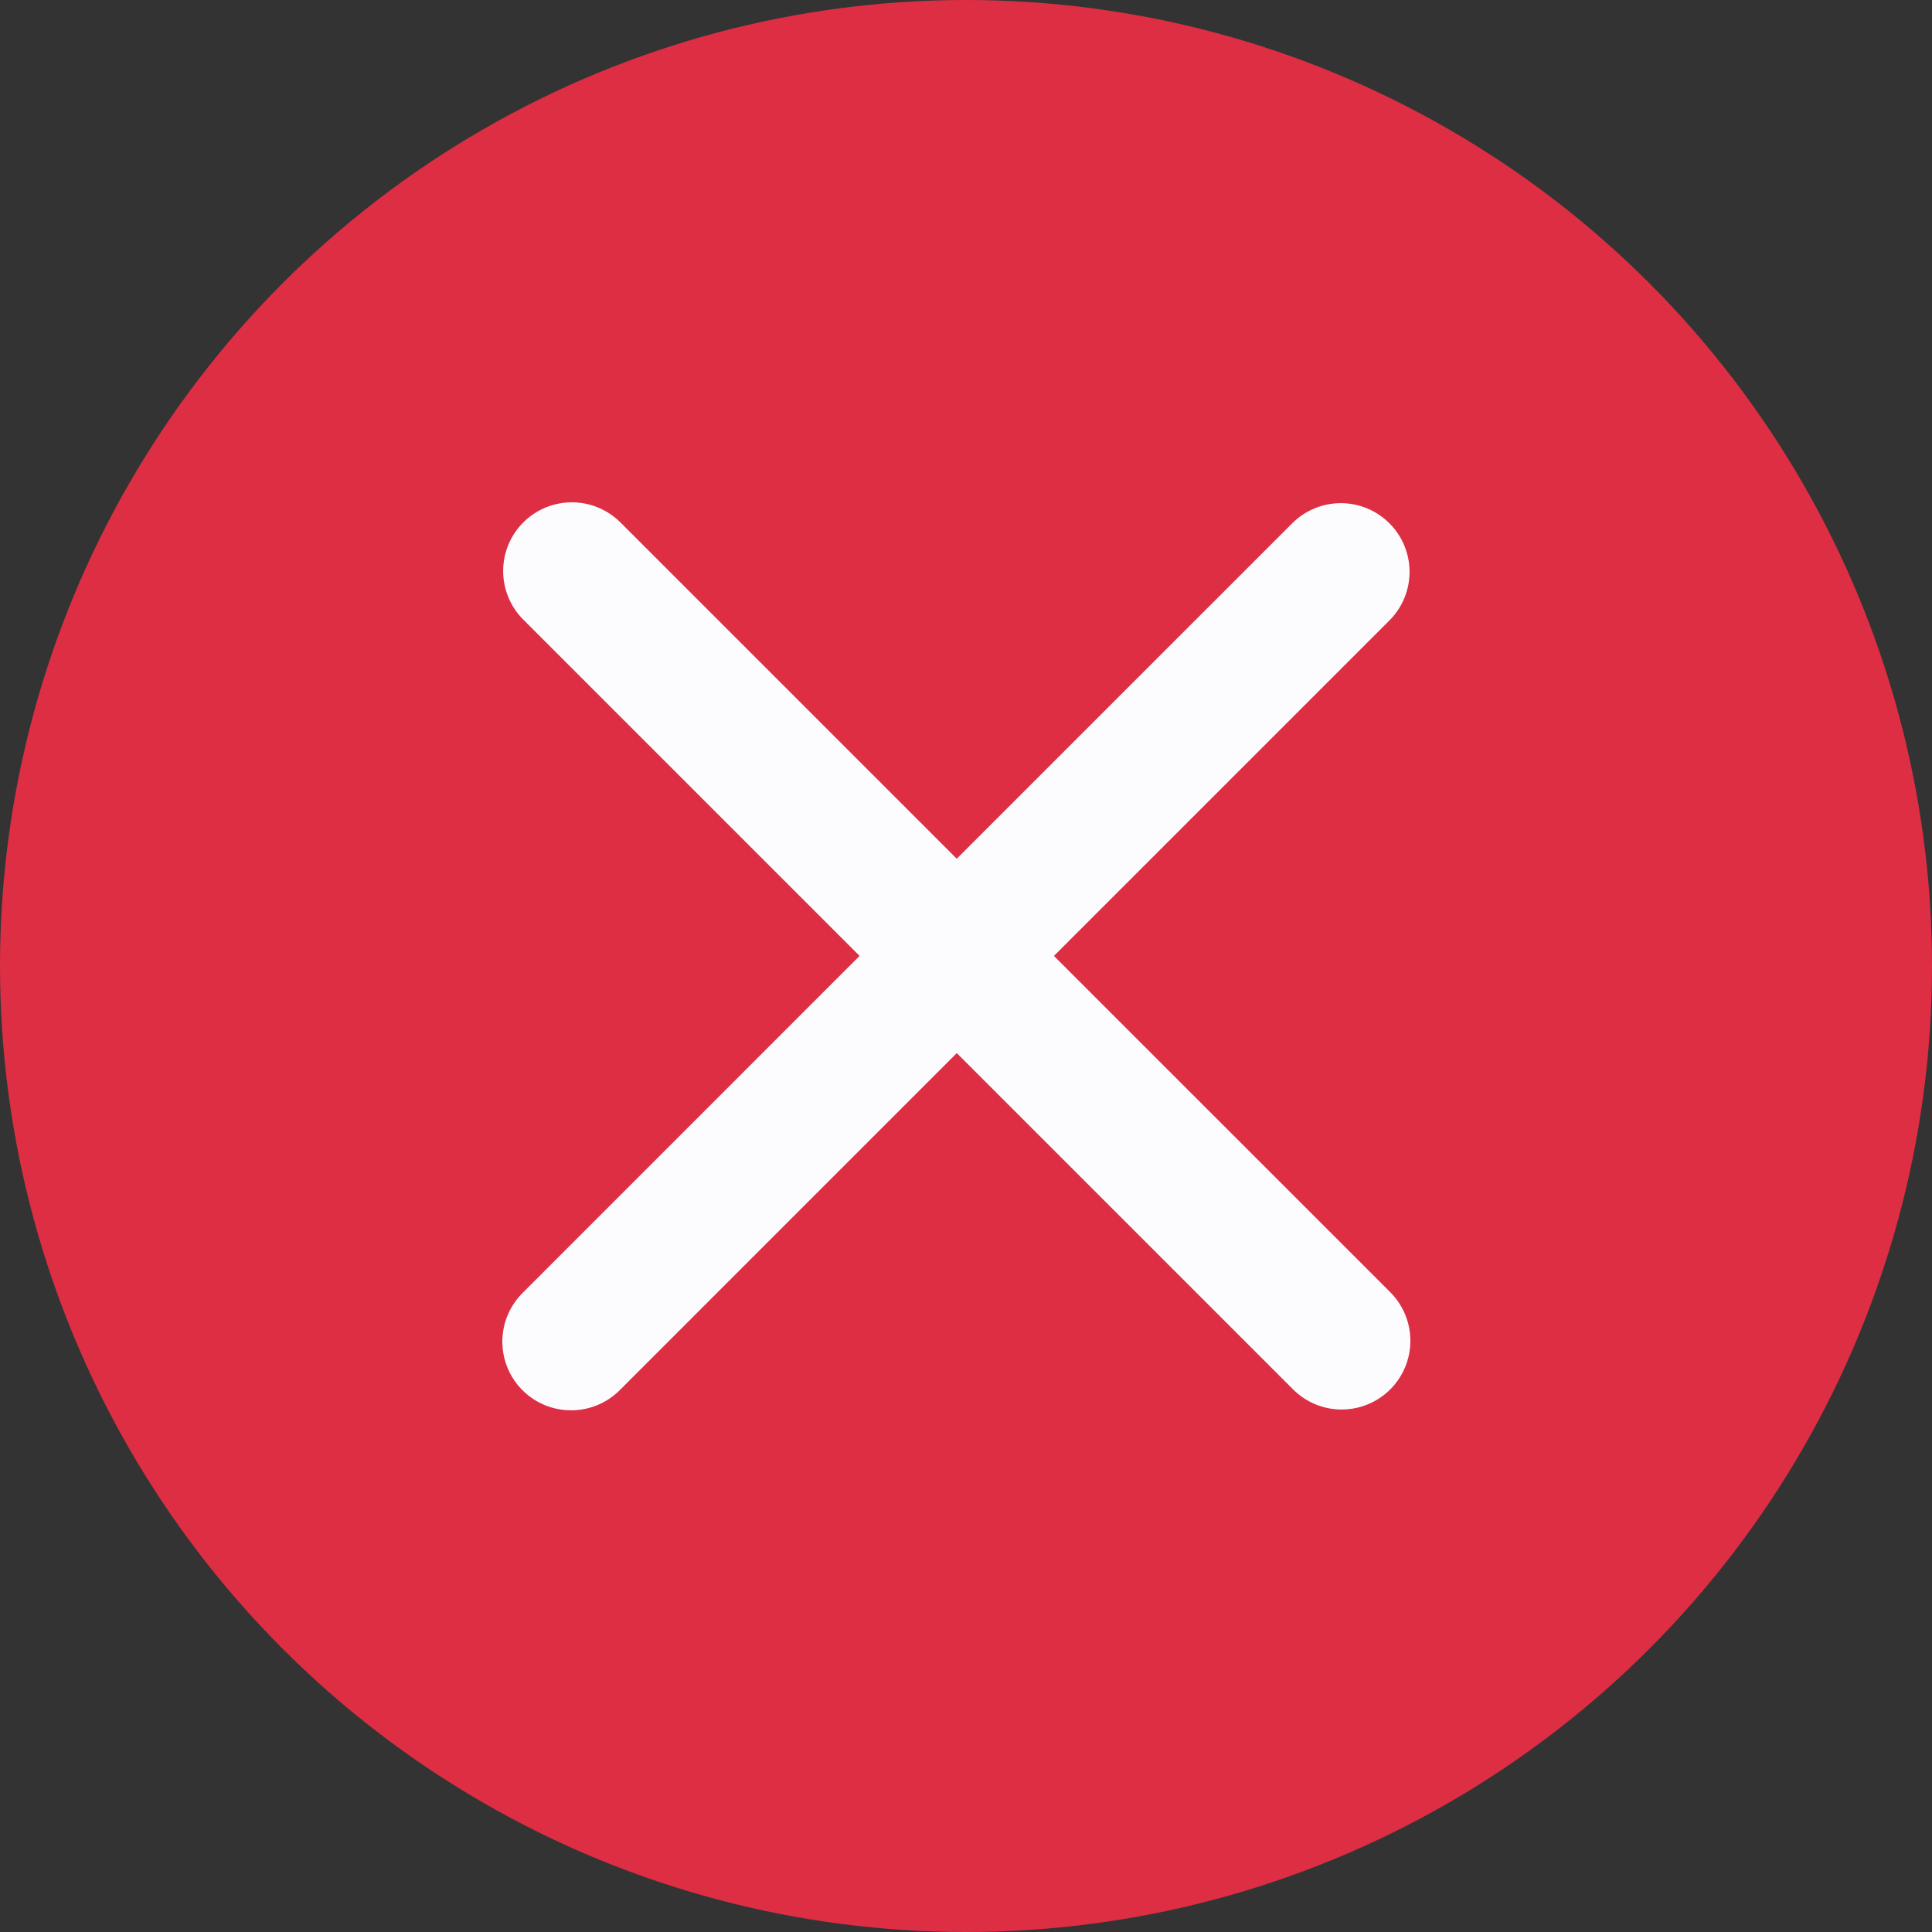 <svg width="148" height="148" viewBox="0 0 148 148" fill="none" xmlns="http://www.w3.org/2000/svg">
<rect x="0" y="0" width="148" height="148" fill="#333333" stroke="none"/>
<circle cx="74" cy="74" r="74" fill="#DD2E44"/>
<path d="M80.736 73.228L106.5 47.465C107.459 46.472 107.99 45.143 107.978 43.762C107.966 42.382 107.412 41.062 106.436 40.086C105.46 39.109 104.14 38.556 102.76 38.544C101.379 38.532 100.049 39.062 99.056 40.021L73.292 65.784L47.529 40.021C46.542 39.034 45.203 38.48 43.807 38.48C42.411 38.48 41.072 39.034 40.085 40.021C39.098 41.009 38.544 42.347 38.544 43.743C38.544 45.139 39.098 46.478 40.085 47.465L65.848 73.228L40.026 99.052C39.288 99.787 38.786 100.725 38.582 101.747C38.378 102.769 38.482 103.828 38.881 104.79C39.279 105.753 39.955 106.575 40.822 107.153C41.689 107.731 42.708 108.039 43.749 108.037C45.097 108.037 46.445 107.523 47.472 106.496L73.294 80.672L99.056 106.434C99.545 106.923 100.126 107.311 100.765 107.576C101.403 107.84 102.088 107.976 102.78 107.976C103.82 107.976 104.838 107.667 105.703 107.089C106.569 106.51 107.244 105.688 107.642 104.727C108.04 103.765 108.145 102.707 107.942 101.686C107.739 100.665 107.238 99.727 106.503 98.99L80.736 73.228Z" fill="#FCFCFE"/>
</svg>
